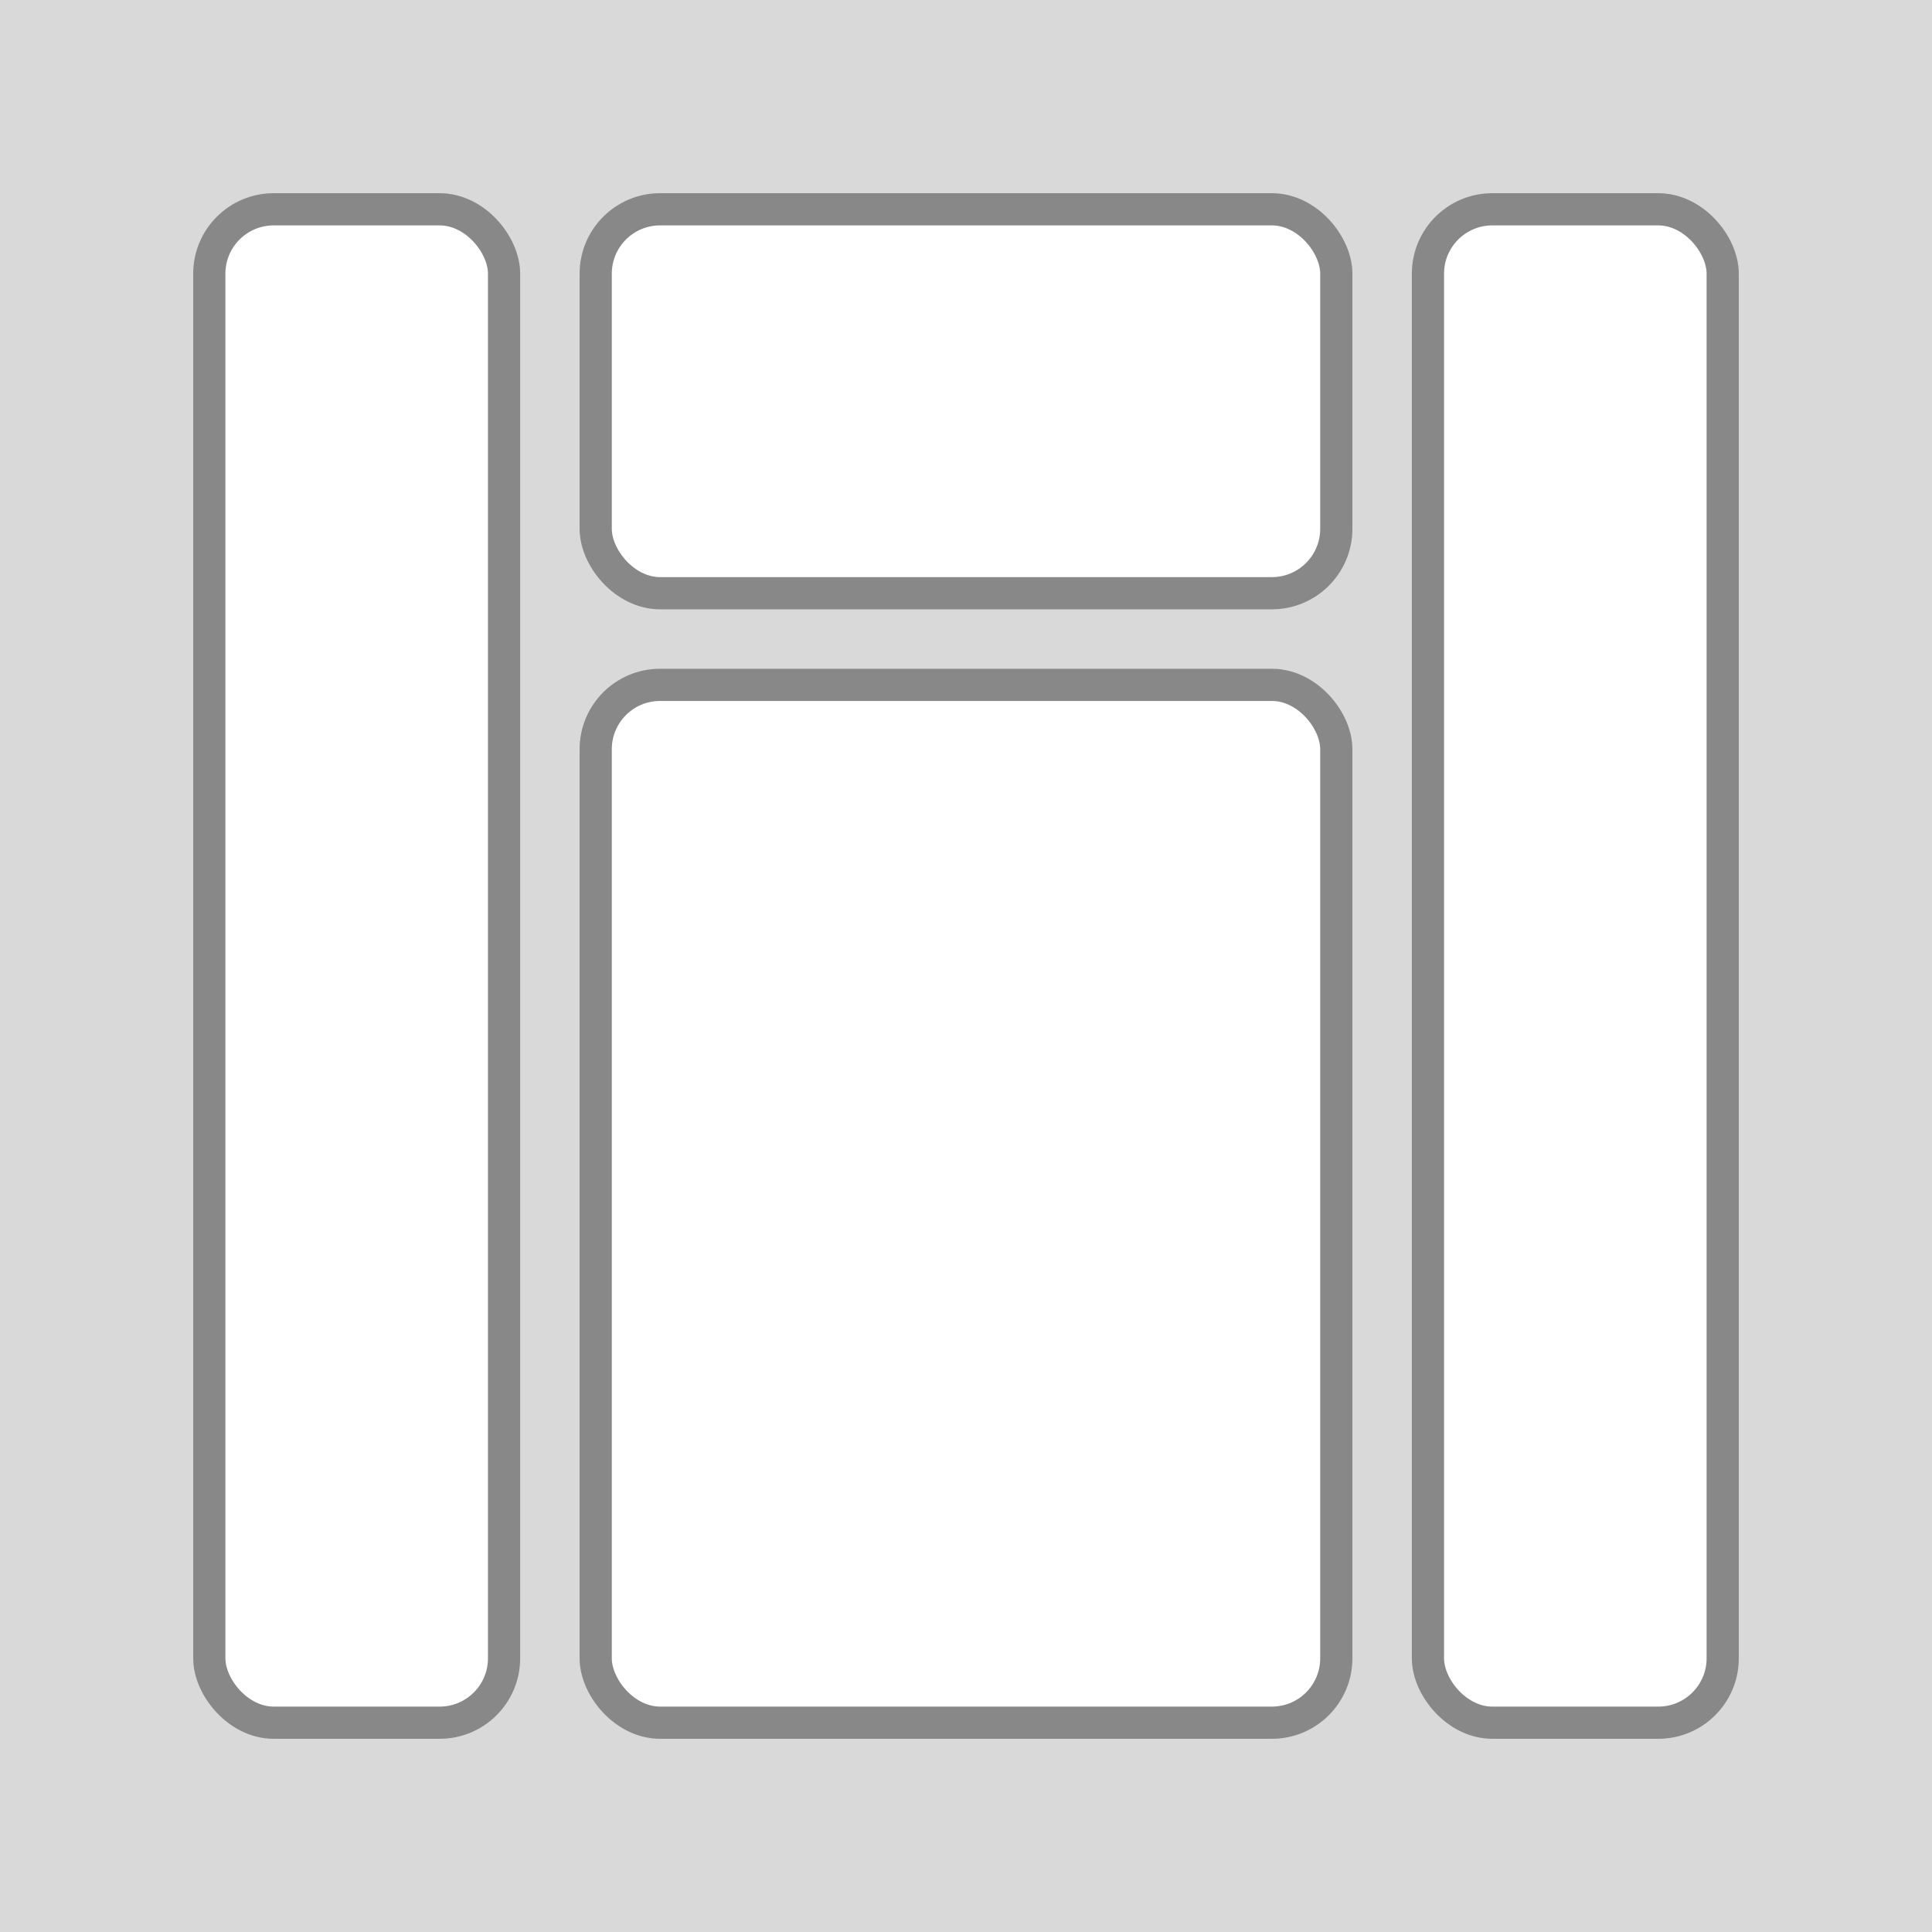 <svg xmlns="http://www.w3.org/2000/svg" width="60" height="60" viewBox="0 0 60 60">
    <g fill="none" fill-rule="evenodd">
        <path fill="#D9D9D9" d="M0 0h60v60H0z"/>
        <rect stroke="#888" fill="#FFF" x="18.5" y="6.5" width="23" height="11.923" rx="2"/>
        <rect stroke="#888" fill="#FFF" x="18.5" y="21.269" width="23" height="32.231" rx="2"/>
        <rect stroke="#888" fill="#FFF" x="6.5" y="6.5" width="9.154" height="47" rx="2"/>
        <rect stroke="#888" fill="#FFF" x="44.346" y="6.5" width="9.154" height="47" rx="2"/>
    </g>
</svg>